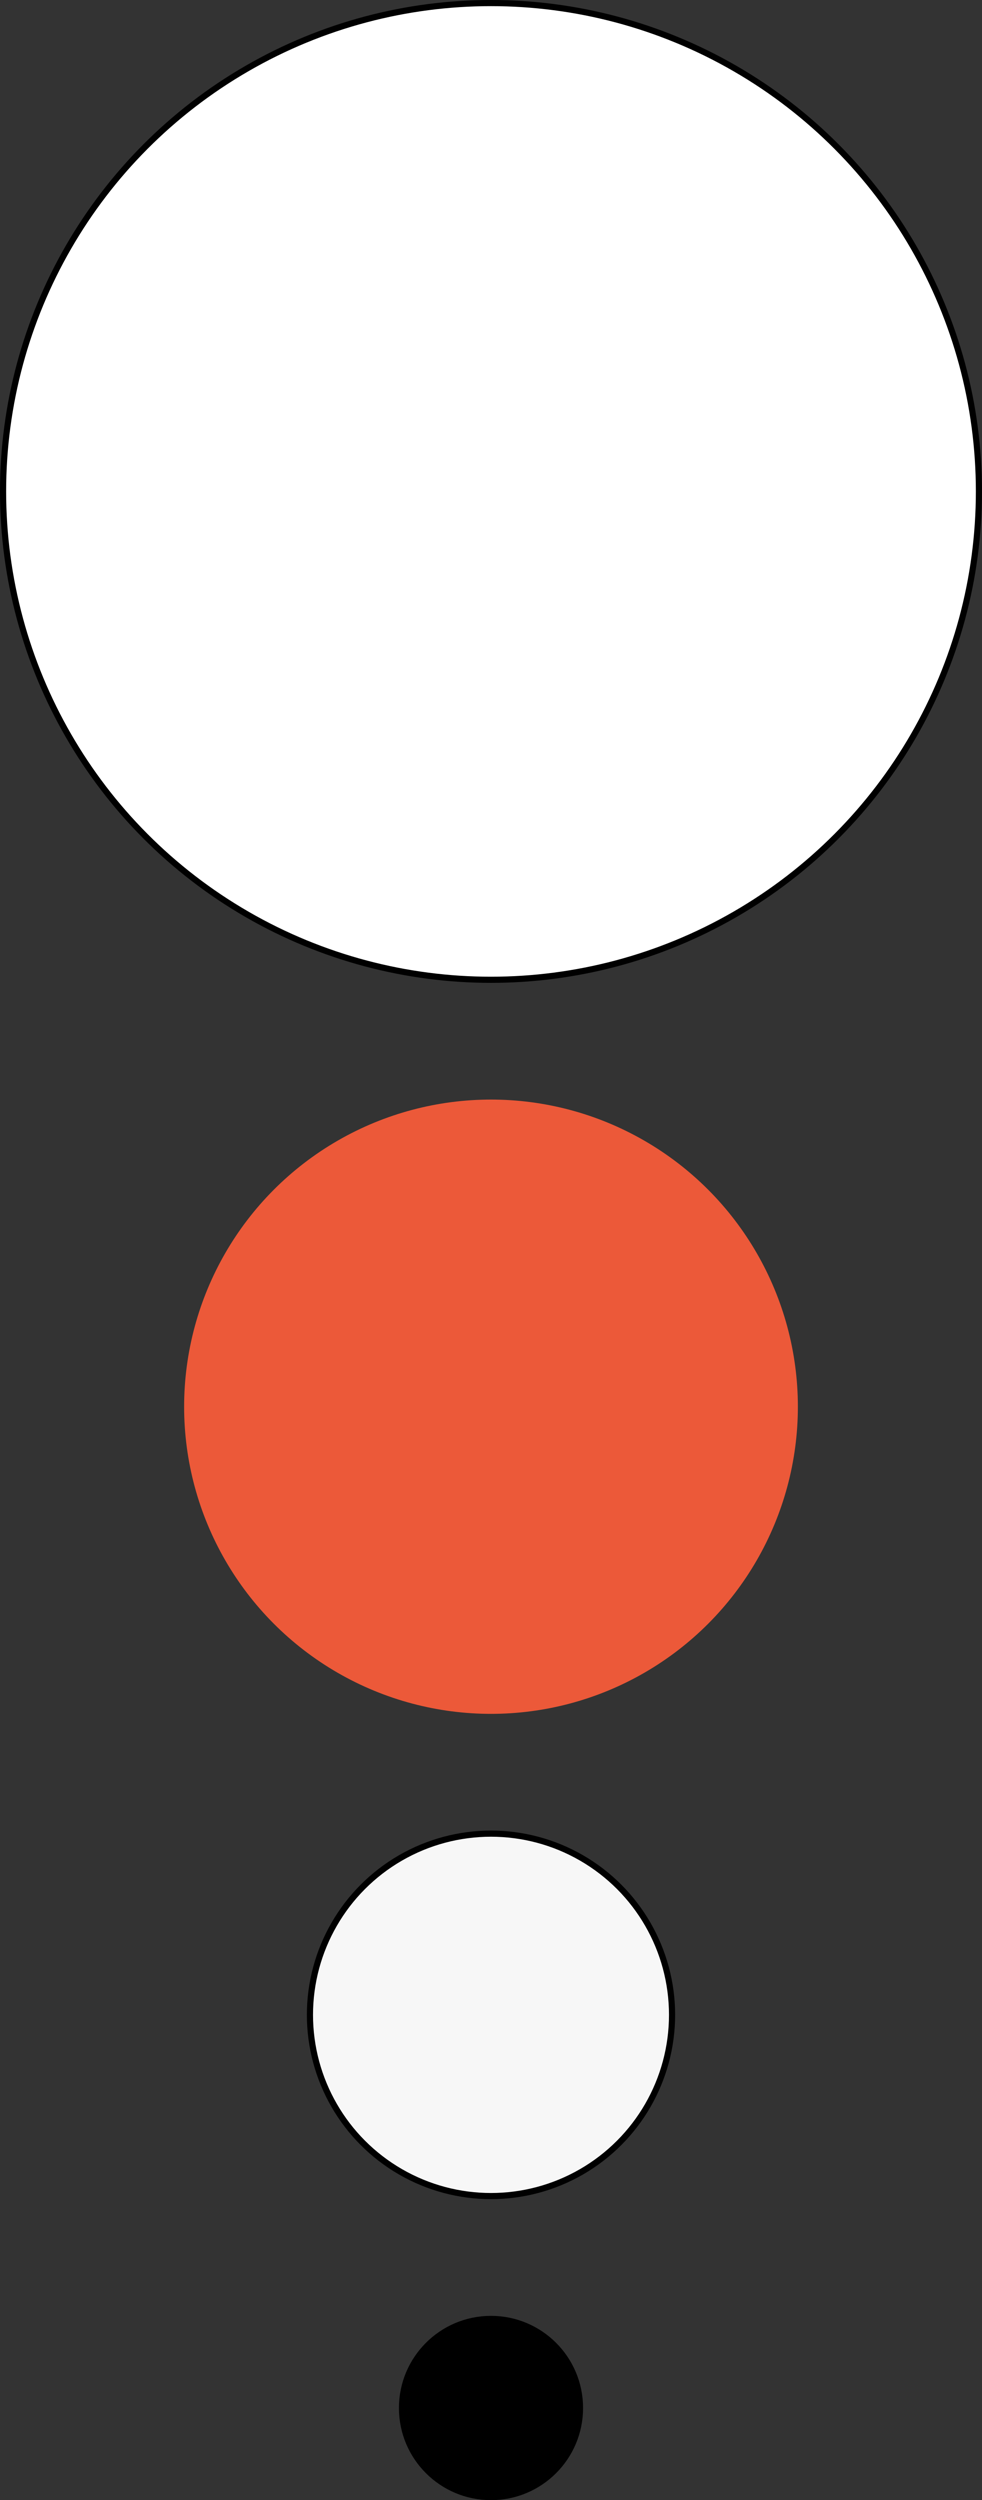 <svg width="160" height="407" viewBox="0 0 160 407" fill="none" xmlns="http://www.w3.org/2000/svg">
<rect x="0" y="0" width="160" height="407" fill="#333333" stroke="none"/>
<circle cx="80" cy="80" r="79.5" fill="white" stroke="black"/>
<circle cx="80" cy="328" r="29.5" fill="#F7F7F7" stroke="black"/>
<circle cx="80" cy="392" r="14.5" fill="black" stroke="black"/>
<circle cx="80" cy="229" r="50" fill="#EC5939"/>
</svg>
